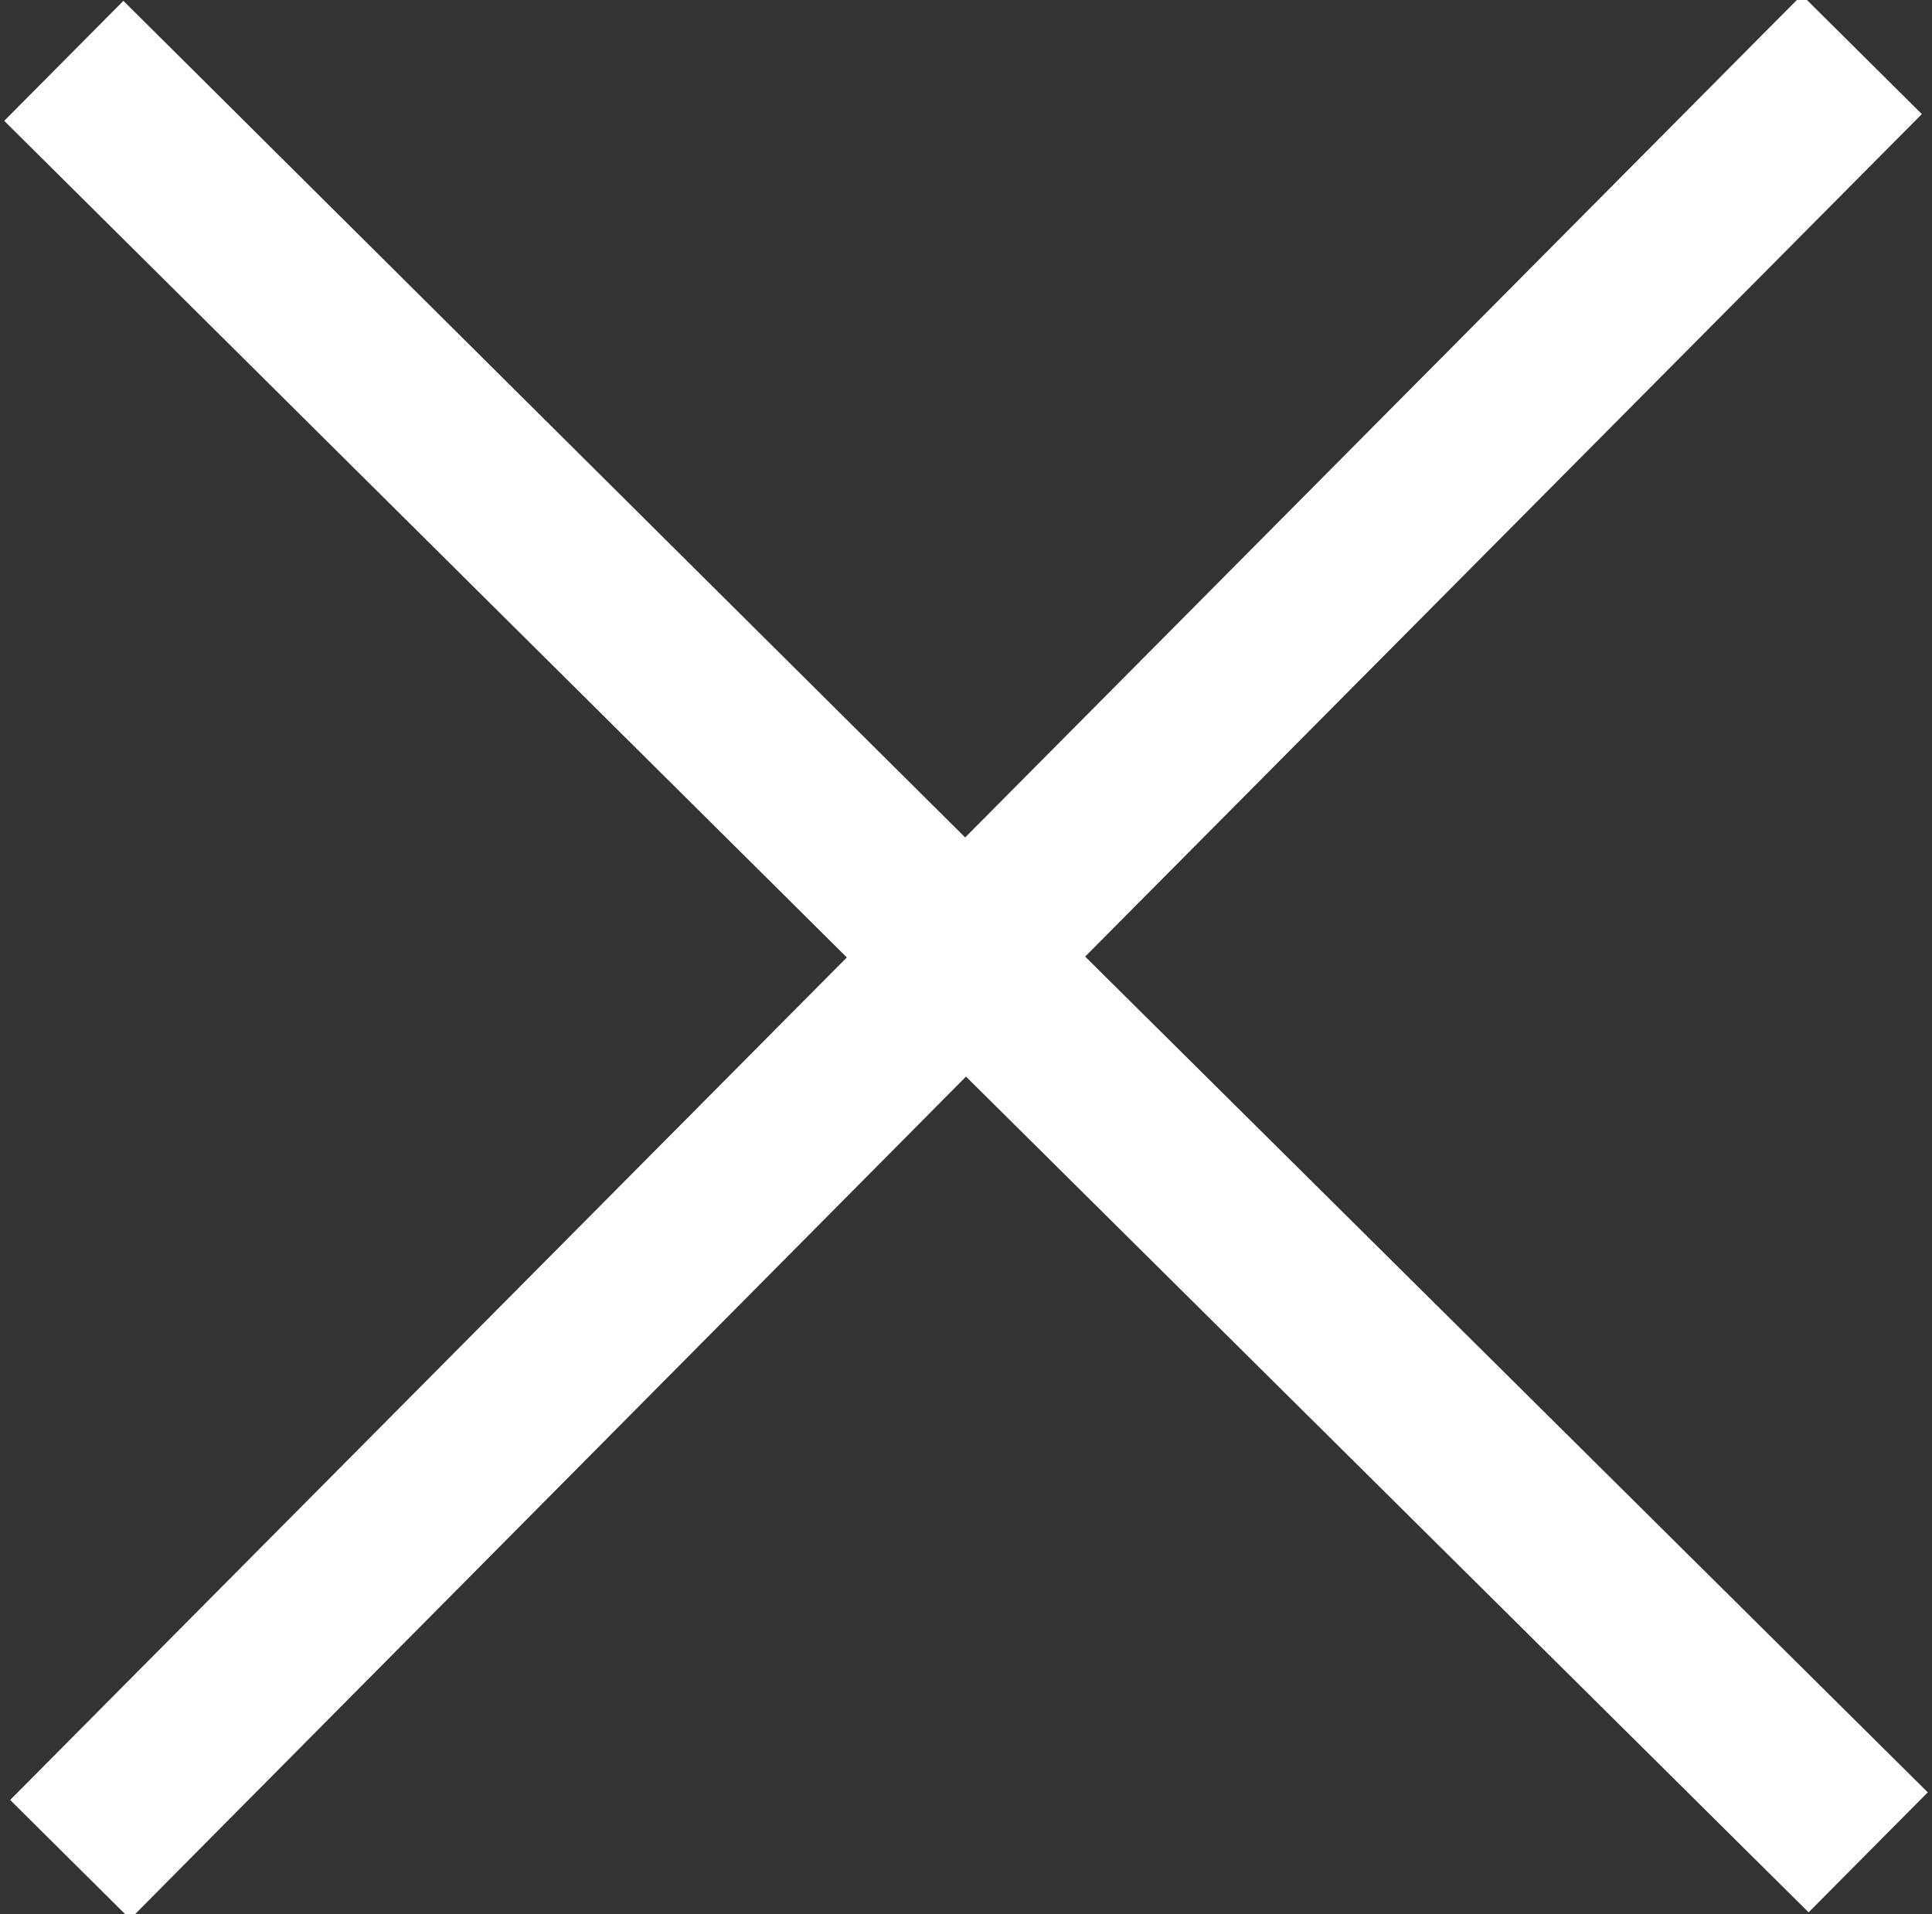 <?xml version="1.0" encoding="UTF-8"?>
<svg id="Layer_1" data-name="Layer 1" xmlns="http://www.w3.org/2000/svg" version="1.1" viewBox="0 0 22.86 22.65">
  <rect x="0" y="0" width="22.86" height="22.65" fill="#333333" stroke="none"/>
  <defs>
    <style>
      .cls-1 {
        fill: #fff;
        stroke-width: 0px;
      }
    </style>
  </defs>
  <polygon class="cls-1" points="22.81 21.21 12.84 11.32 22.74 1.35 21.32 -.06 11.42 9.91 1.46 .01 .05 1.43 10.02 11.33 .12 21.3 1.54 22.71 11.43 12.74 21.4 22.63 22.81 21.21"/>
</svg>